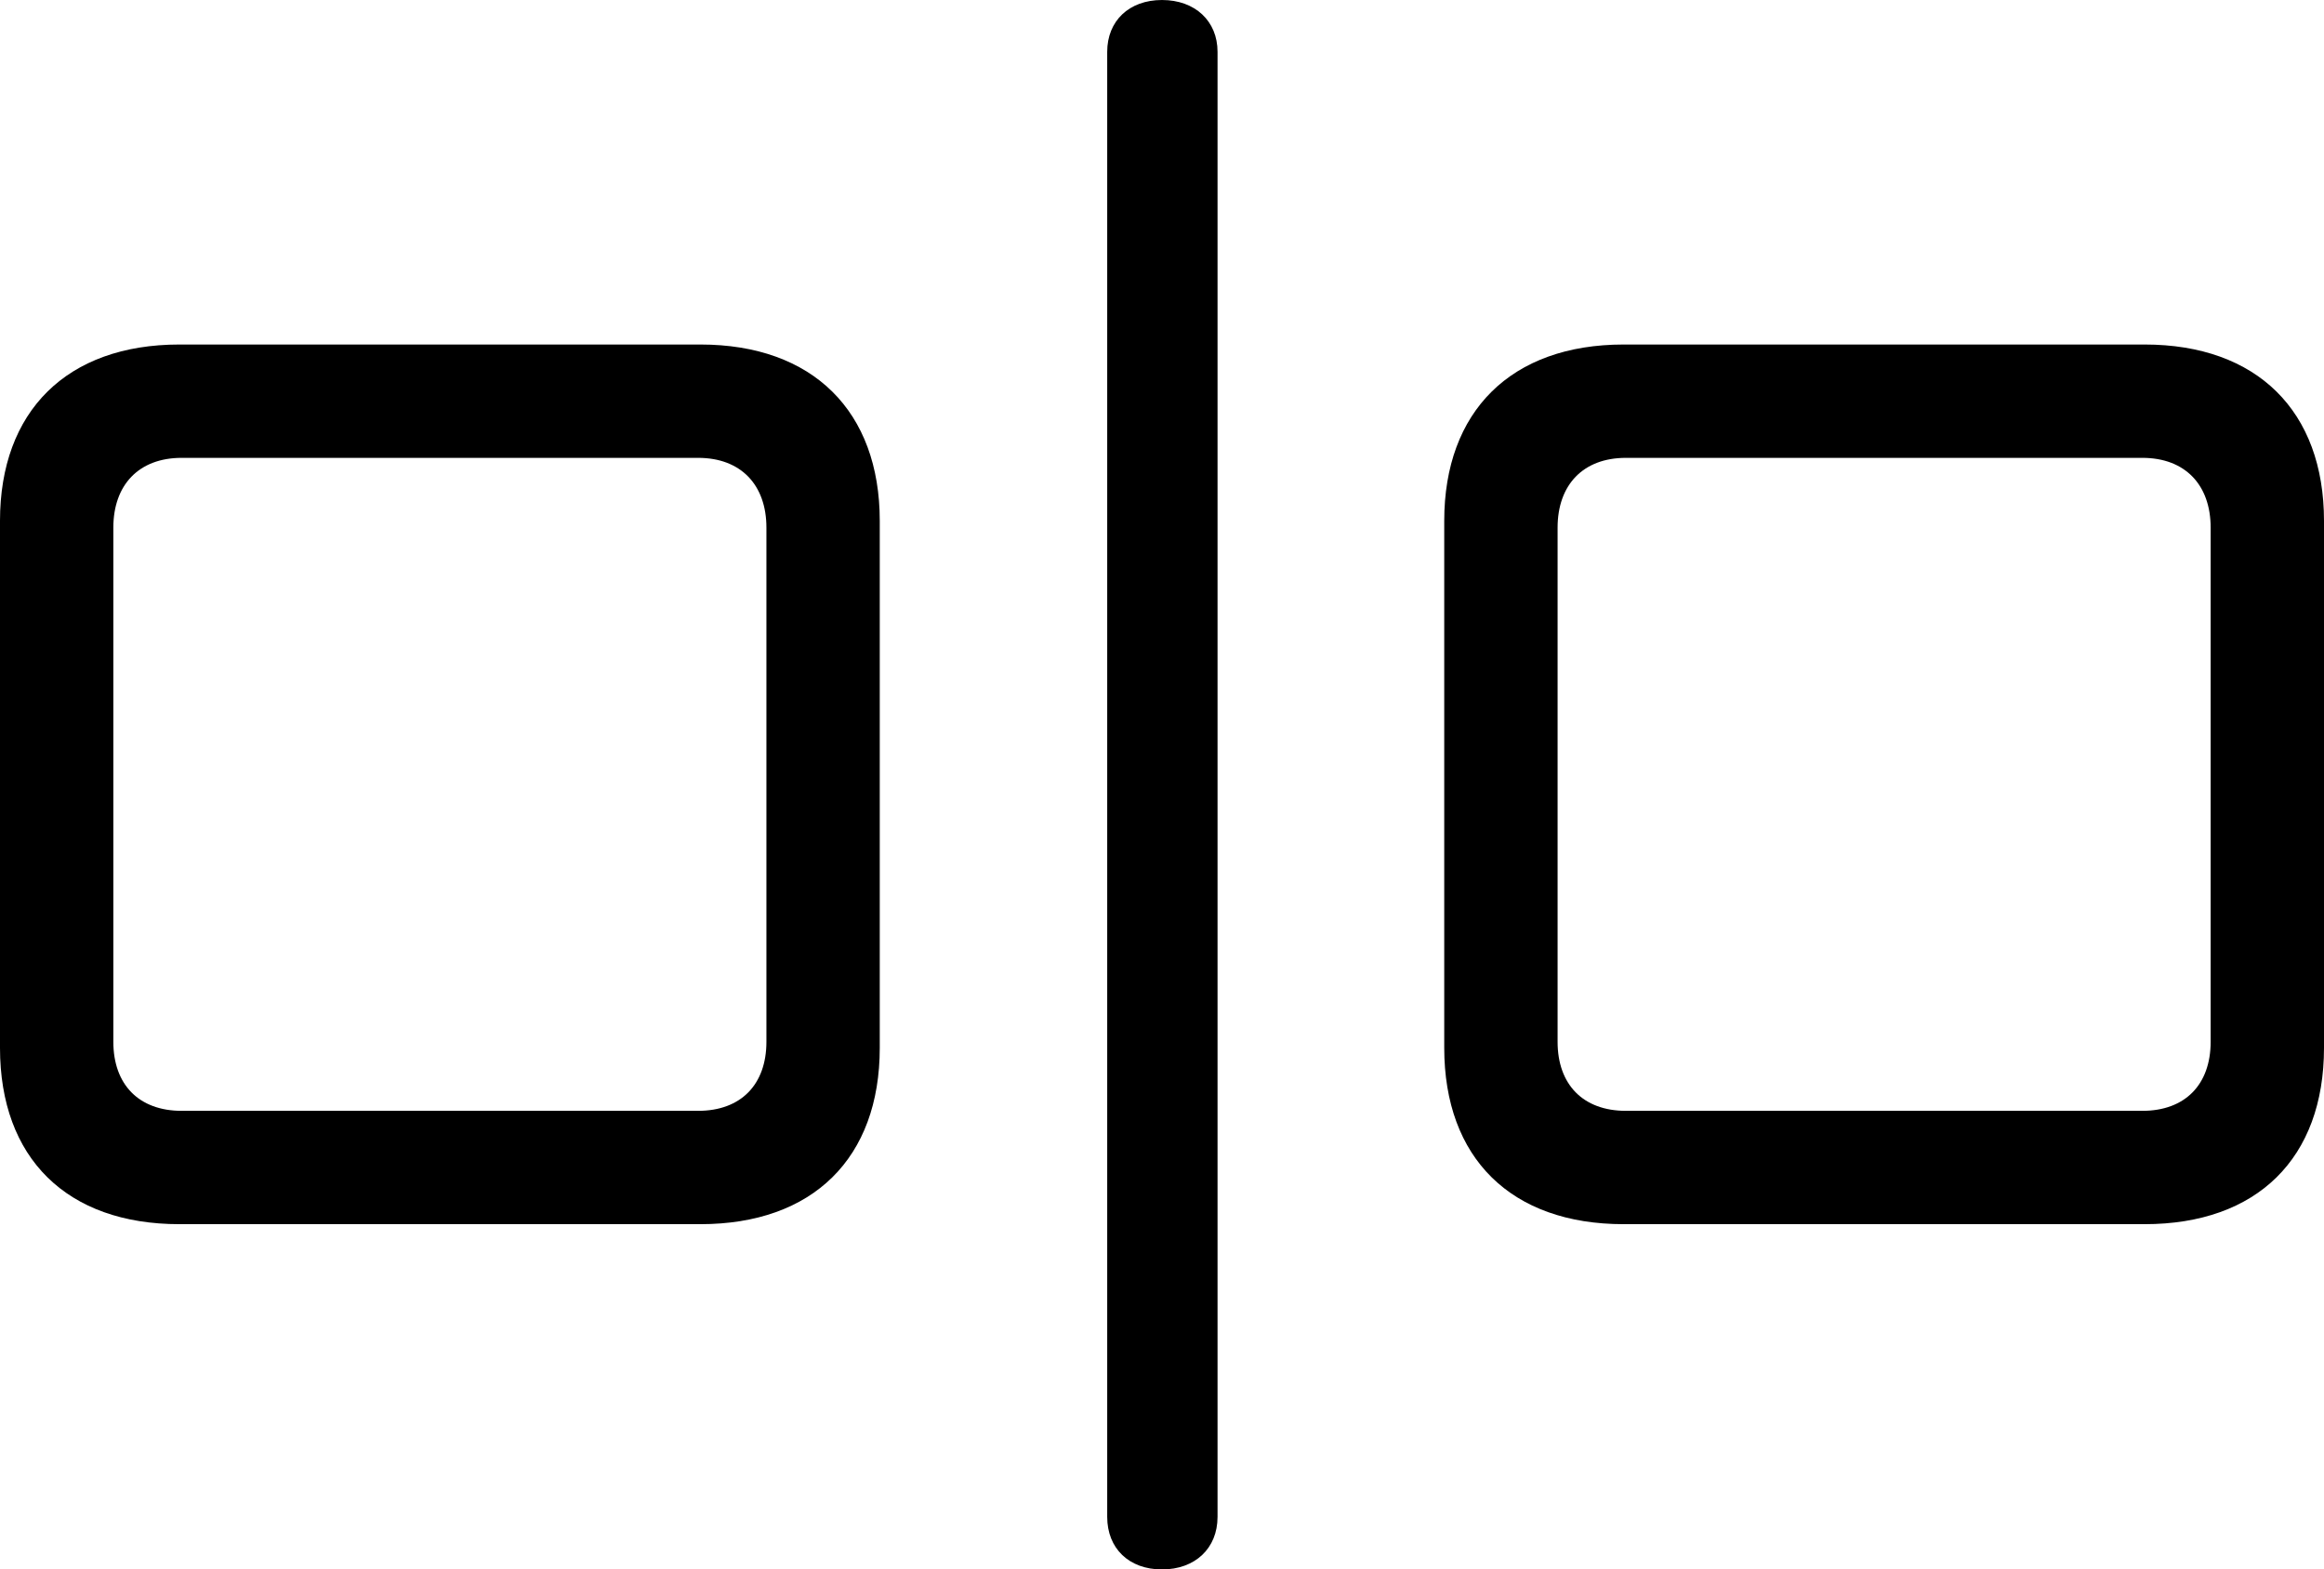 <?xml version="1.0" encoding="UTF-8" standalone="no"?>
<svg xmlns="http://www.w3.org/2000/svg"
     width="1511.719" height="1020.996"
     viewBox="0 0 1511.719 1020.996"
     fill="currentColor">
  <path d="M755.858 1020.995C777.348 1020.995 791.988 1007.325 791.988 986.815V33.695C791.988 13.675 777.348 0.005 755.858 0.005C734.378 0.005 720.218 13.675 720.218 33.695V986.815C720.218 1007.325 734.378 1020.995 755.858 1020.995ZM116.698 796.385H455.568C528.808 796.385 572.268 753.415 572.268 681.645V338.865C572.268 267.575 528.808 224.125 455.568 224.125H116.698C43.458 224.125 -0.002 267.575 -0.002 338.865V681.645C-0.002 753.415 43.458 796.385 116.698 796.385ZM1056.148 796.385H1395.018C1468.258 796.385 1511.718 753.415 1511.718 681.645V338.865C1511.718 267.575 1468.258 224.125 1395.018 224.125H1056.148C982.908 224.125 939.448 267.575 939.448 338.865V681.645C939.448 753.415 982.908 796.385 1056.148 796.385ZM118.168 722.655C90.328 722.655 73.728 705.565 73.728 677.735V343.265C73.728 315.425 90.328 297.855 118.168 297.855H454.098C481.938 297.855 498.538 315.425 498.538 343.265V677.735C498.538 705.565 481.938 722.655 454.098 722.655ZM1057.618 722.655C1029.788 722.655 1013.188 705.565 1013.188 677.735V343.265C1013.188 315.425 1029.788 297.855 1057.618 297.855H1393.558C1421.388 297.855 1437.988 315.425 1437.988 343.265V677.735C1437.988 705.565 1421.388 722.655 1393.558 722.655Z"/>
</svg>